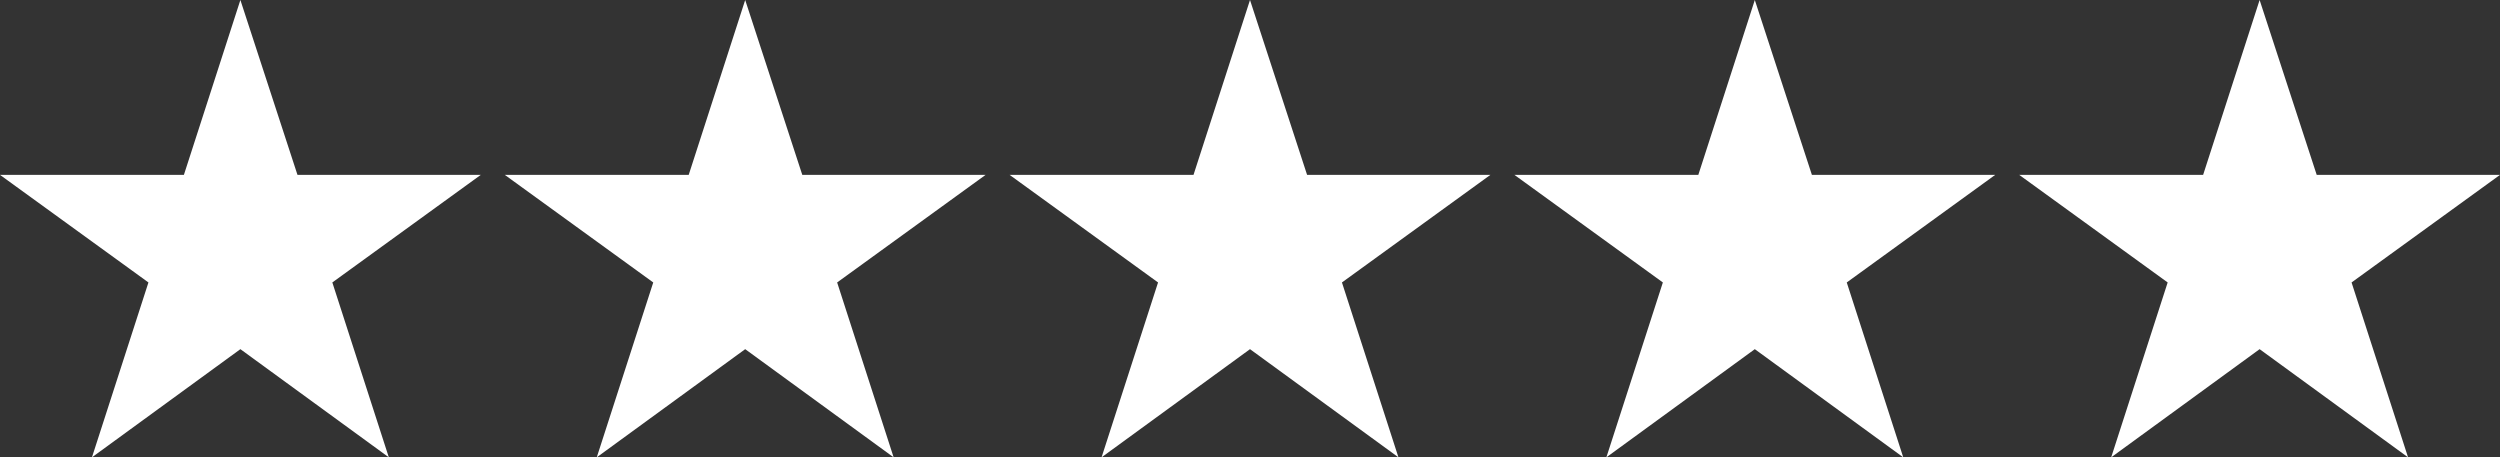 <?xml version="1.0" encoding="utf-8"?>
<!-- Generator: Adobe Illustrator 22.0.0, SVG Export Plug-In . SVG Version: 6.00 Build 0)  -->
<svg version="1.1" id="Calque_1" xmlns="http://www.w3.org/2000/svg" xmlns:xlink="http://www.w3.org/1999/xlink" x="0px" y="0px"
	 viewBox="0 0 416 76.1" style="enable-background:new 0 0 416 76.1;" xml:space="preserve">
<rect x="0" y="0" width="416" height="76.1" fill="#333333" stroke="none"/>
<style type="text/css">
	.st0{fill:#FFFFFF;}
</style>
<g>
	<polygon class="st0" points="40,0 49.5,29.1 80,29.1 55.3,47 64.7,76.1 40,58.1 15.3,76.1 24.7,47 0,29.1 30.6,29.1 	"/>
	<polygon class="st0" points="124,0 133.5,29.1 164,29.1 139.3,47 148.7,76.1 124,58.1 99.3,76.1 108.7,47 84,29.1 114.6,29.1 	"/>
	<polygon class="st0" points="208,0 217.5,29.1 248,29.1 223.3,47 232.7,76.1 208,58.1 183.3,76.1 192.7,47 168,29.1 198.6,29.1 	
		"/>
	<polygon class="st0" points="292,0 301.5,29.1 332,29.1 307.3,47 316.7,76.1 292,58.1 267.3,76.1 276.7,47 252,29.1 282.6,29.1 	
		"/>
	<polygon class="st0" points="376,0 385.5,29.1 416,29.1 391.3,47 400.7,76.1 376,58.1 351.3,76.1 360.7,47 336,29.1 366.6,29.1 	
		"/>
</g>
</svg>

